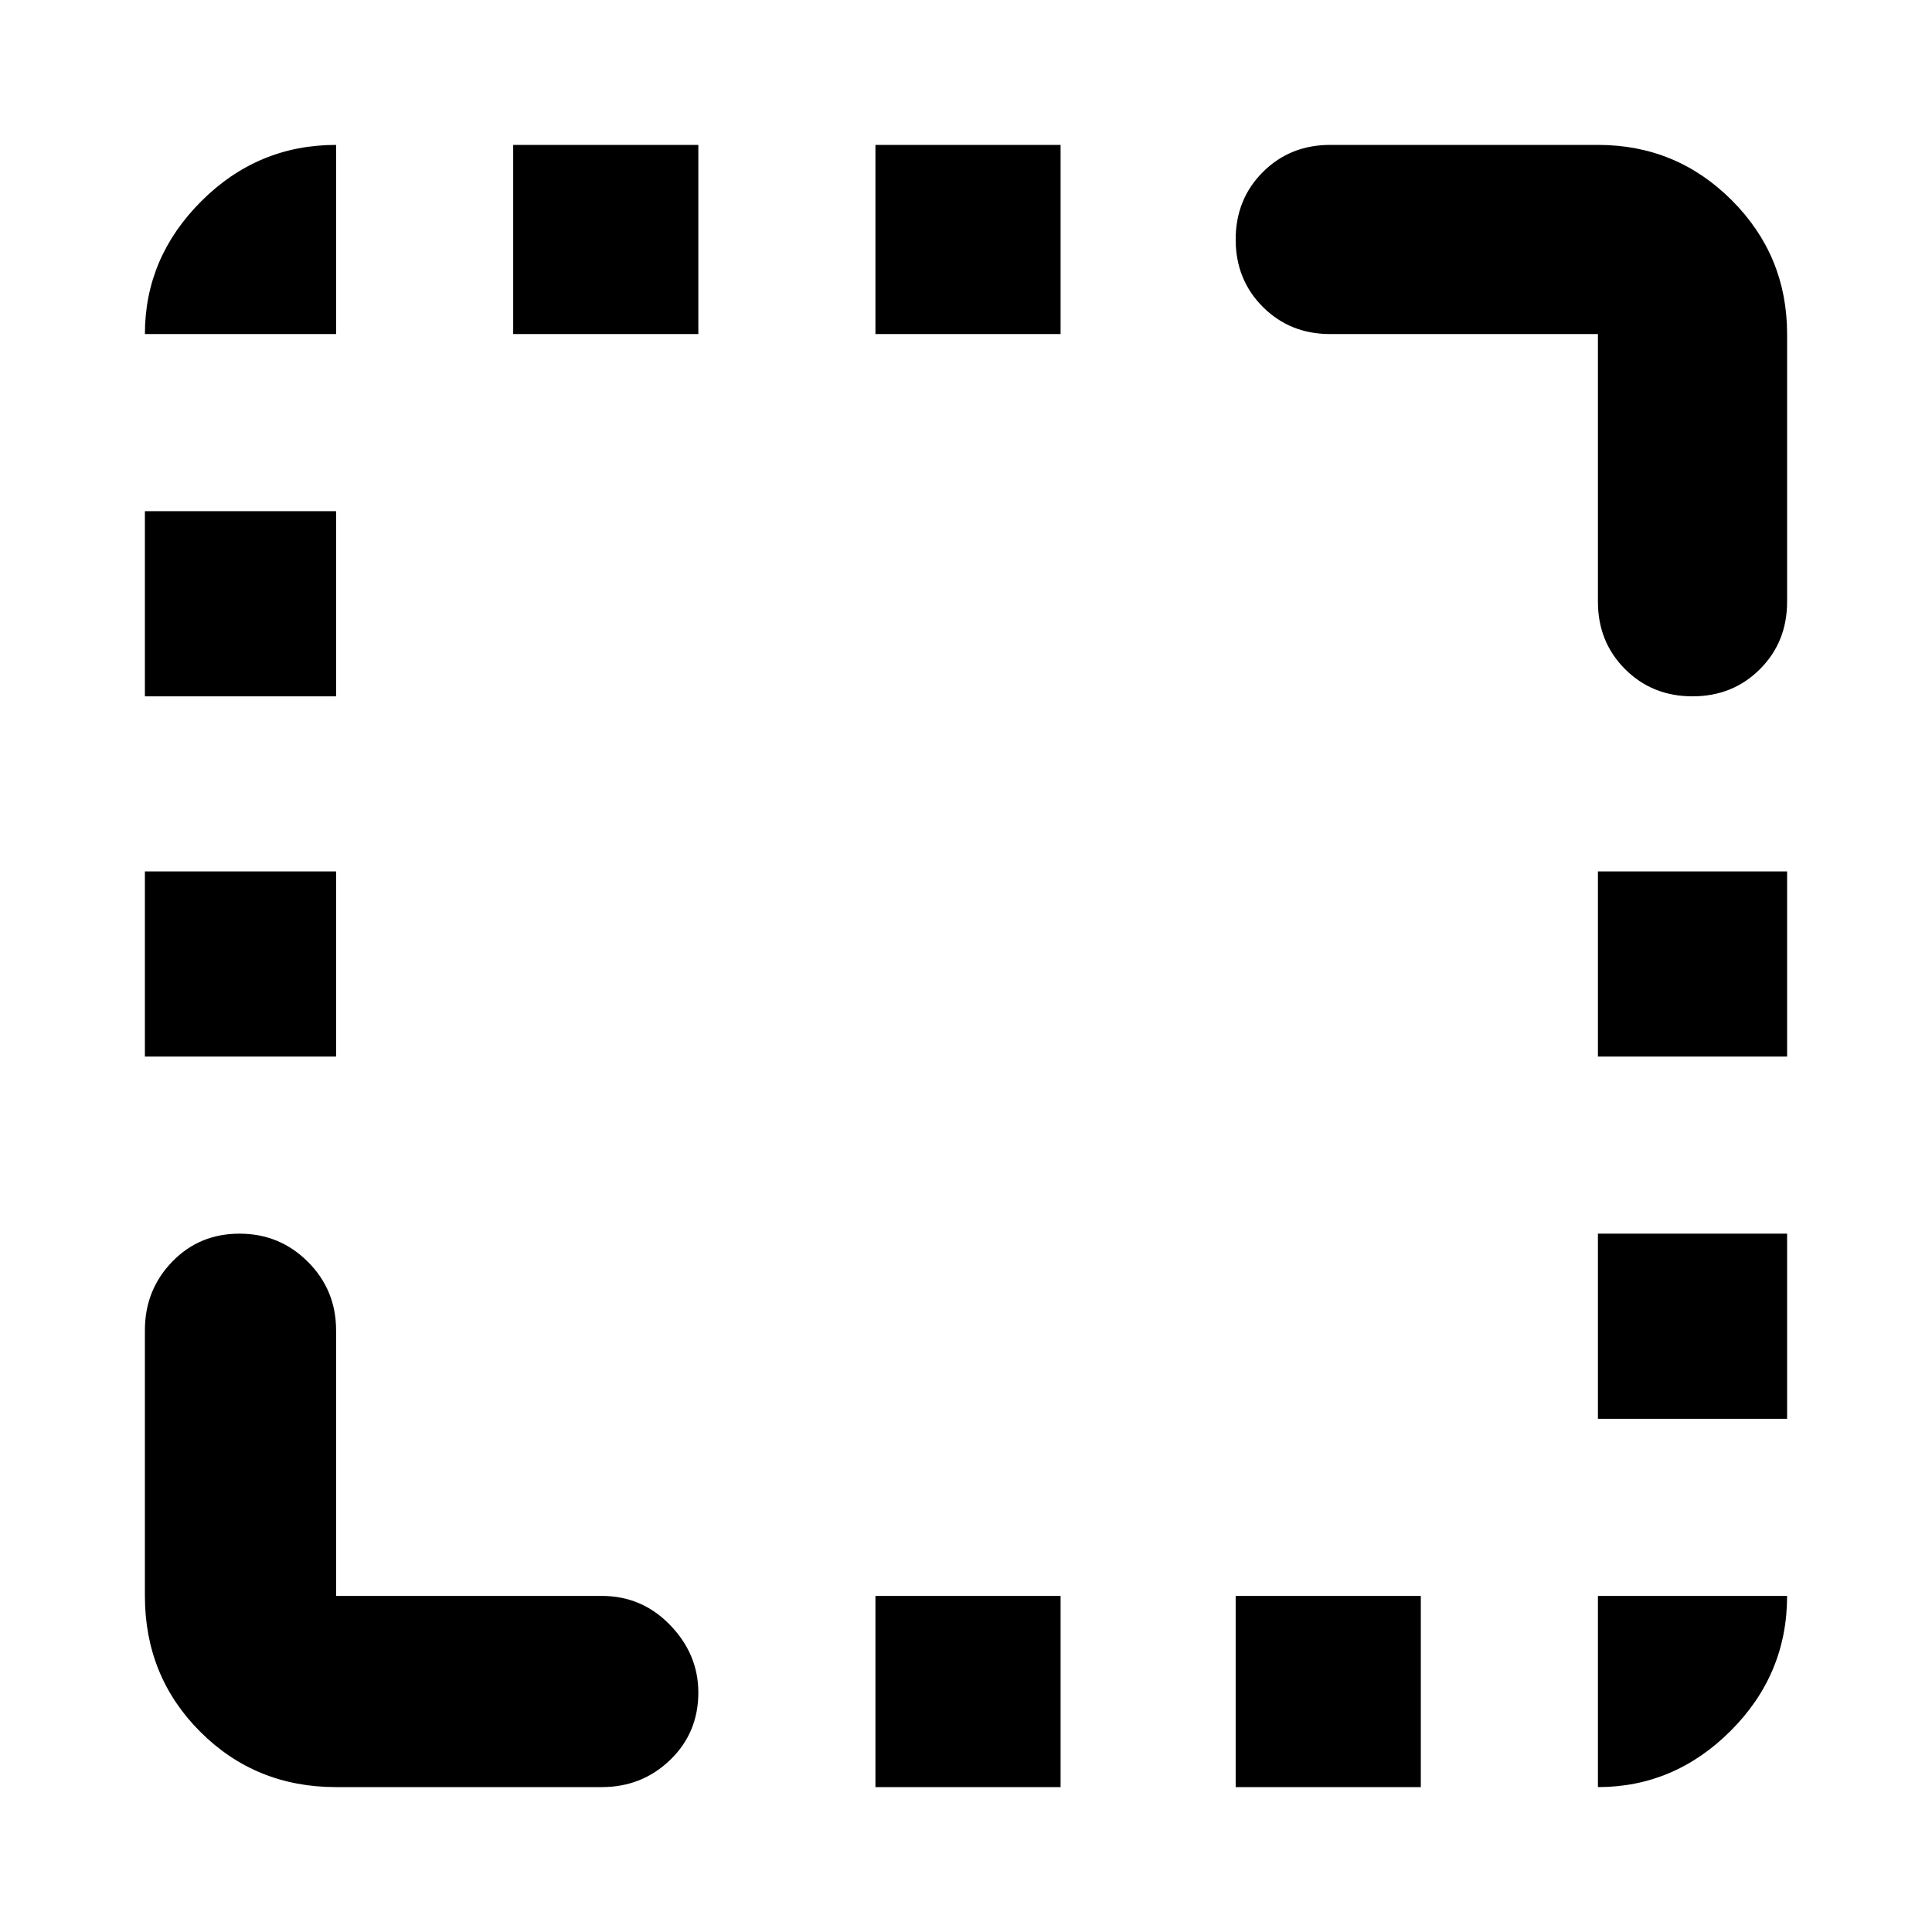 <svg xmlns="http://www.w3.org/2000/svg" width="48" height="48" viewBox="0 0 48 48"><path d="M3.6 26.25v-4.6h4.75v4.6Zm0-8.95v-4.6h4.75v4.6Zm9.15-9V3.6h4.6v4.7Zm9 36.1v-4.75h4.6v4.75Zm0-36.1V3.6h4.6v4.7Zm8.95 36.1v-4.75h4.6v4.75Zm9-9.15v-4.6h4.7v4.6Zm0-9v-4.6h4.7v4.6Zm2.35-8.95q-1 0-1.675-.675T39.7 14.95V8.3h-6.65q-1 0-1.675-.675T30.7 5.95q0-1 .675-1.675T33.05 3.6h6.65q1.95 0 3.325 1.375Q44.4 6.35 44.4 8.3v6.65q0 1-.675 1.675t-1.675.675ZM8.35 44.4q-2 0-3.375-1.375T3.6 39.65v-6.6q0-1 .675-1.7t1.675-.7q1 0 1.7.7t.7 1.7v6.6h6.6q1 0 1.7.725t.7 1.675q0 1-.7 1.675t-1.7.675Zm31.35 0v-4.75h4.7q0 1.95-1.4 3.35-1.4 1.4-3.3 1.4ZM3.6 8.3Q3.6 6.4 5 5t3.35-1.4v4.7Z"/></svg>